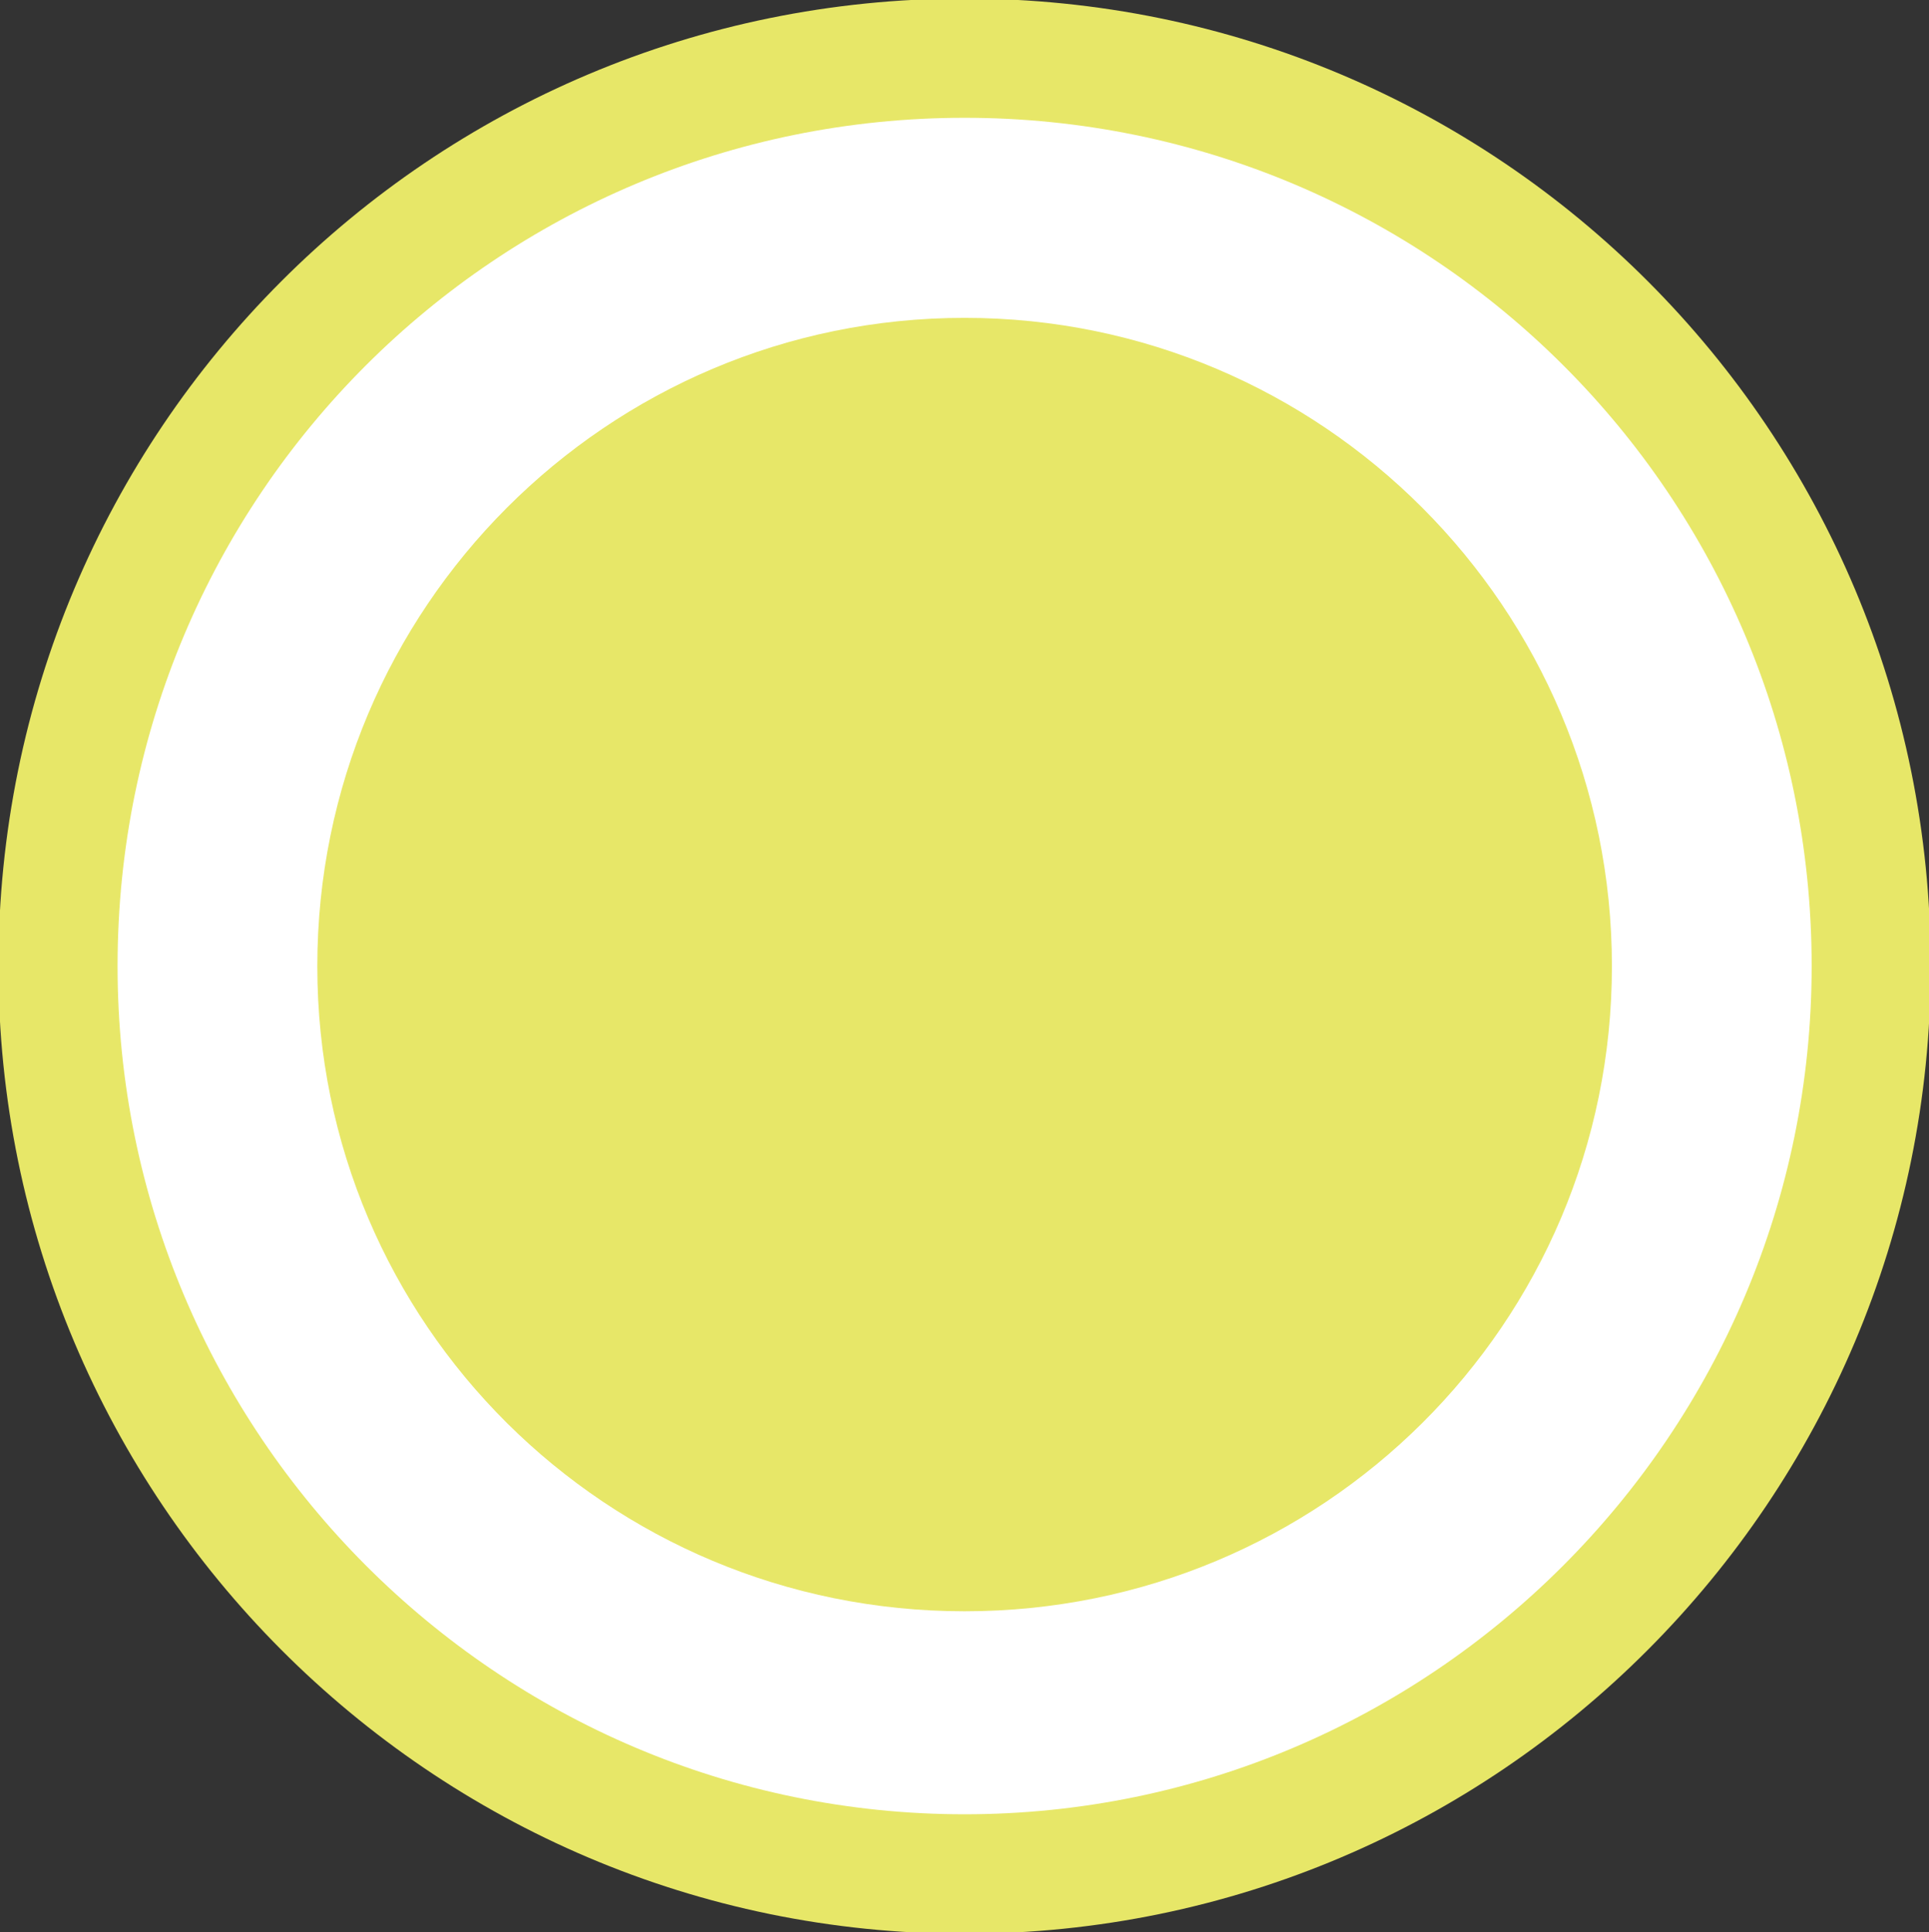 <?xml version="1.0" encoding="utf-8"?>
<!-- Generator: Adobe Illustrator 16.0.4, SVG Export Plug-In . SVG Version: 6.00 Build 0)  -->
<!DOCTYPE svg PUBLIC "-//W3C//DTD SVG 1.1//EN" "http://www.w3.org/Graphics/SVG/1.1/DTD/svg11.dtd">
<svg version="1.1" id="Слой_1" xmlns="http://www.w3.org/2000/svg" xmlns:xlink="http://www.w3.org/1999/xlink" x="0px" y="0px"
	 width="17.113px" height="17.143px" viewBox="0 0 17.113 17.143" enable-background="new 0 0 17.113 17.143" xml:space="preserve">
<rect x="0" y="0" width="17.113" height="17.143" fill="#333333" stroke="none"/>
<path fill-rule="evenodd" clip-rule="evenodd" fill="#E7E768" d="M8.557-0.013c4.743,0,8.571,3.834,8.571,8.585
	c0,4.722-3.828,8.584-8.571,8.584c-4.742,0-8.571-3.862-8.571-8.584C-0.014,3.821,3.815-0.013,8.557-0.013L8.557-0.013z"/>
<path fill-rule="evenodd" clip-rule="evenodd" fill="#FFFFFF" d="M8.557,1.045c4.144,0,7.515,3.348,7.515,7.526
	c0,4.148-3.371,7.525-7.515,7.525c-4.143,0-7.514-3.377-7.514-7.525C1.043,4.393,4.414,1.045,8.557,1.045L8.557,1.045z"/>
<path fill-rule="evenodd" clip-rule="evenodd" fill="#E7E768" d="M8.557,2.82c3.172,0,5.743,2.575,5.743,5.752
	c0,3.176-2.571,5.723-5.743,5.723c-3.171,0-5.742-2.547-5.742-5.723C2.815,5.395,5.386,2.82,8.557,2.82L8.557,2.82z"/>
</svg>
